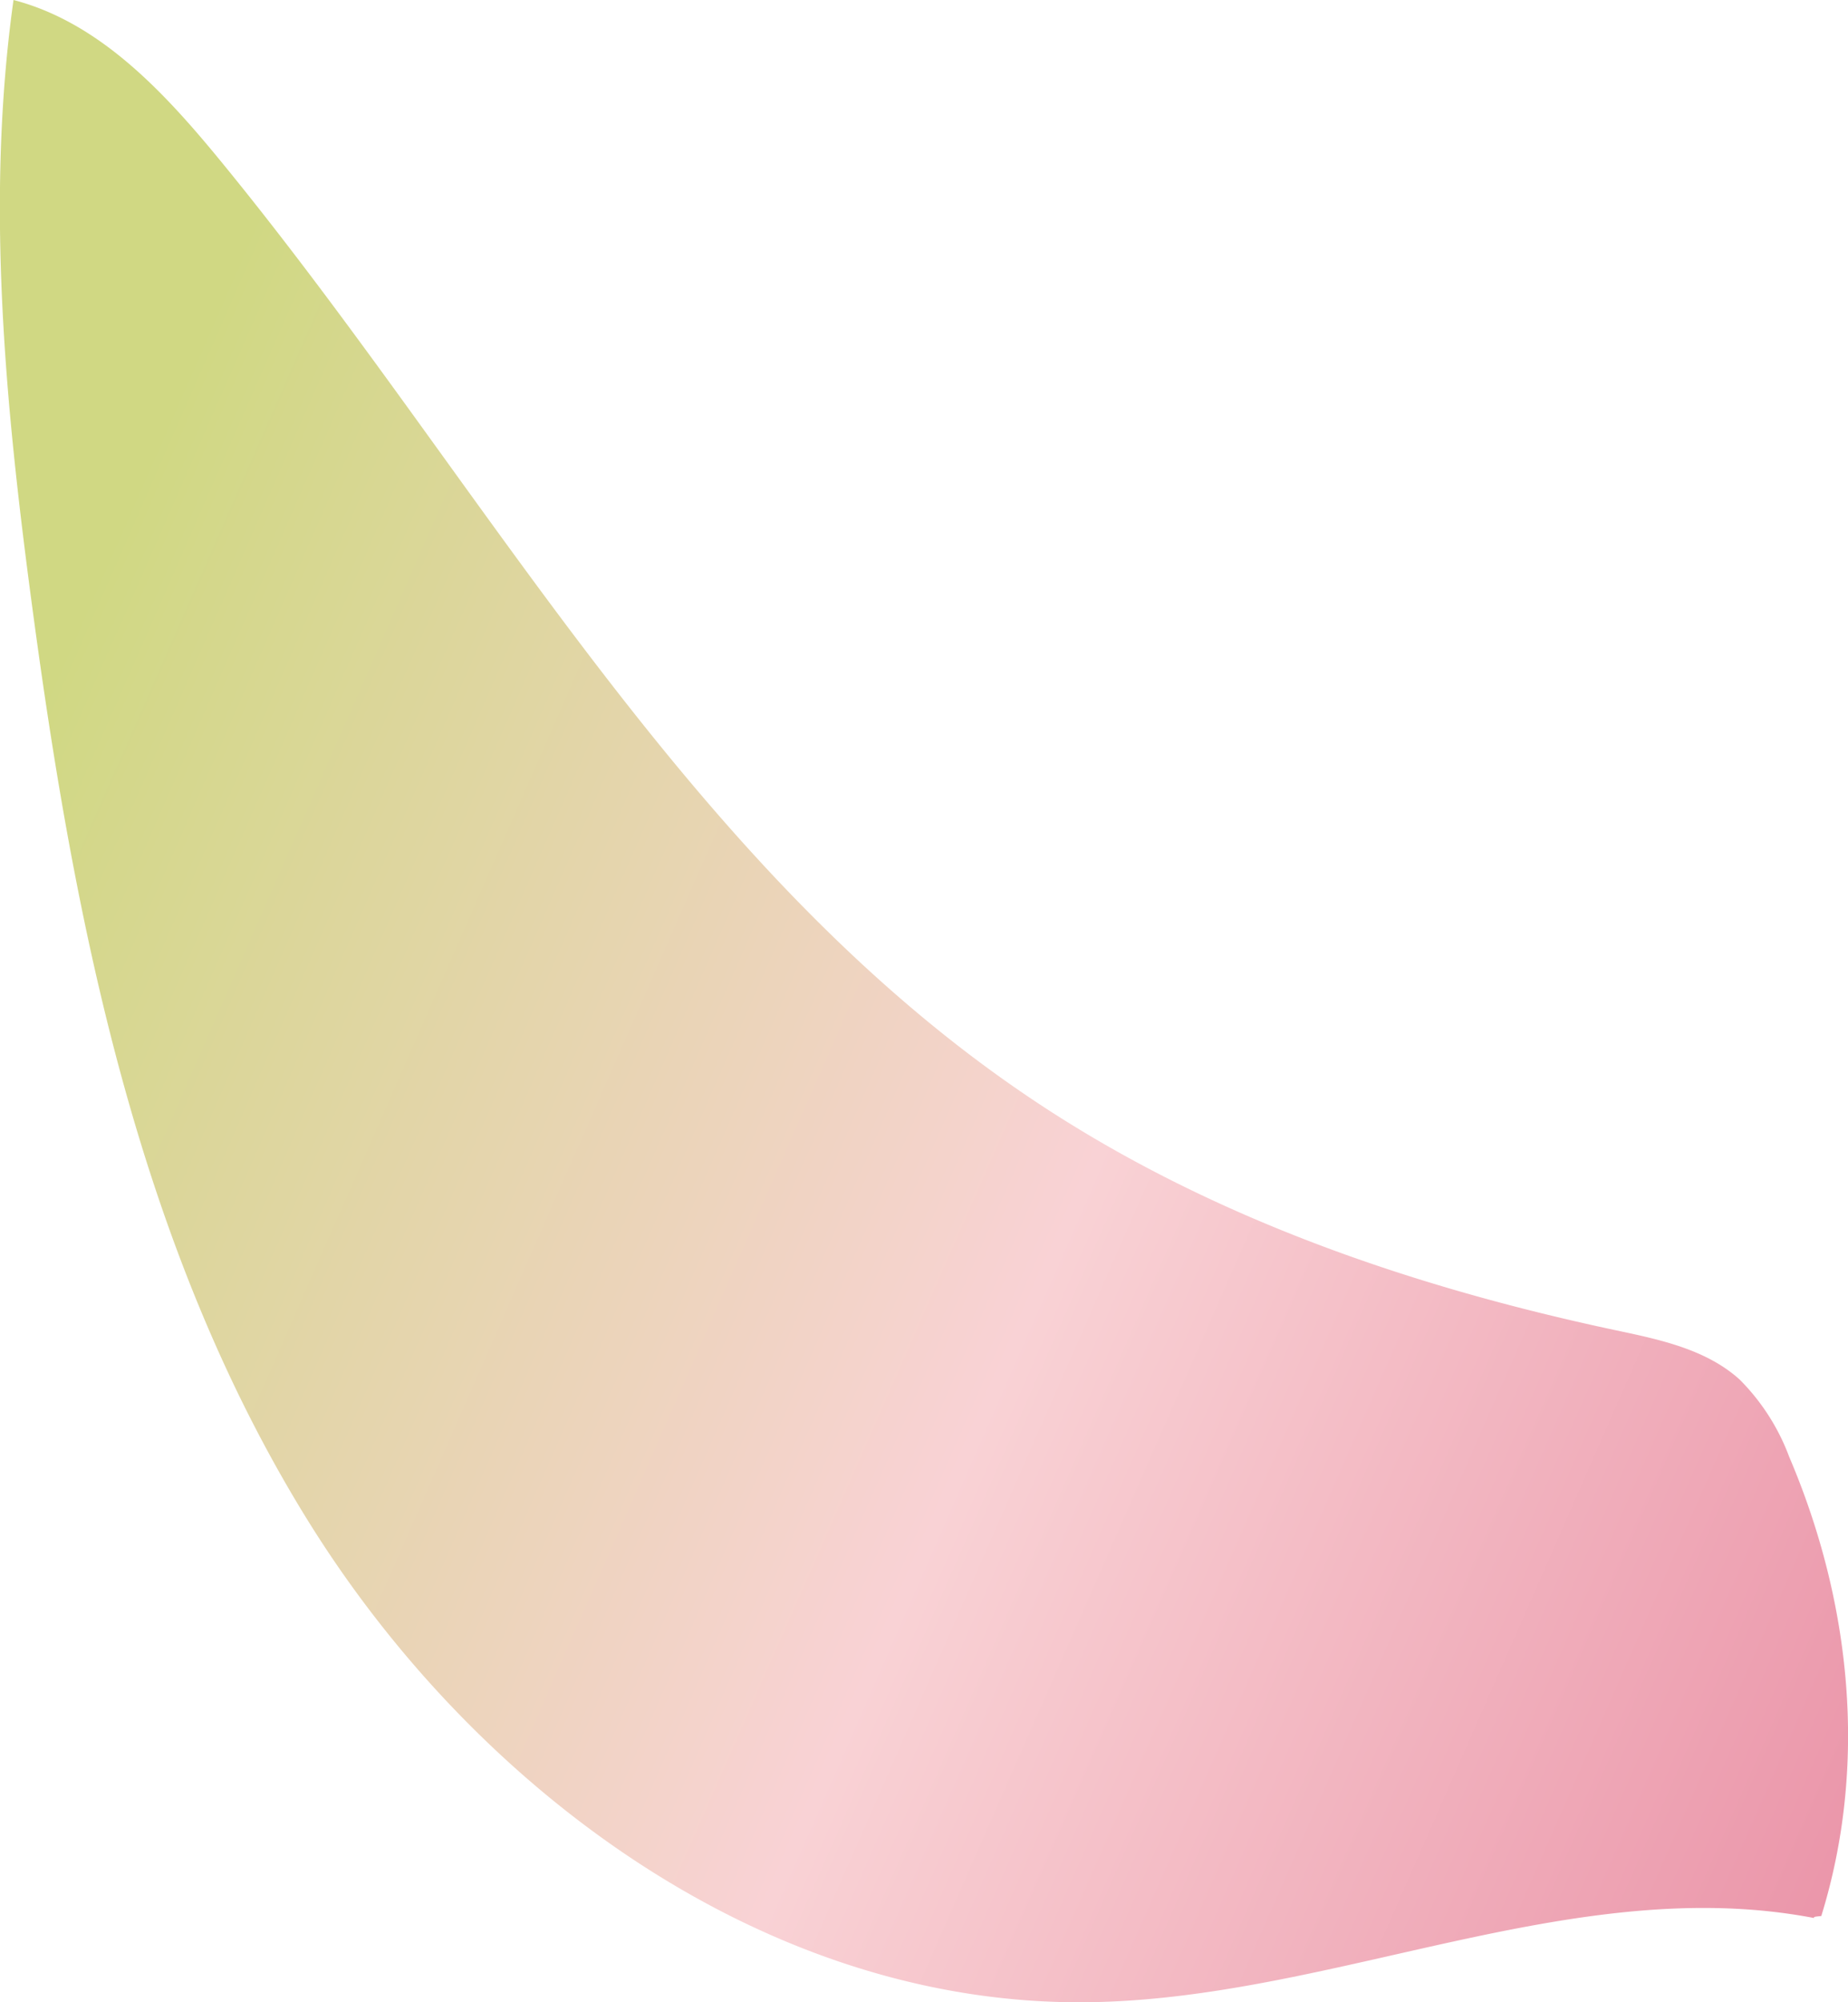 <svg xmlns="http://www.w3.org/2000/svg" xmlns:xlink="http://www.w3.org/1999/xlink" viewBox="0 0 127.34 137.9"><defs><style>.cls-1{fill:url(#New_swatch_2);}</style><linearGradient id="New_swatch_2" x1="0.02" y1="54.66" x2="145.16" y2="118.44" gradientUnits="userSpaceOnUse"><stop offset="0" stop-color="#d0d883"/><stop offset="0.5" stop-color="#f9d2d5"/><stop offset="1" stop-color="#e88ba2"/></linearGradient></defs><g id="Layer_2" data-name="Layer 2"><g id="Layer_2-2" data-name="Layer 2"><path class="cls-1" d="M125,132.1c-16.6-3.18-33.18,5.61-50.09,5.8-22.05.25-42.19-14.55-53.78-33.31s-16-41-18.92-62.87C.36,27.89-1,13.83.93,0c5.89,1.53,10.33,6.29,14.2,11C33.36,33.21,47.37,59.89,71.28,75.82c12,8,25.84,12.76,39.92,15.77,3.08.65,6.33,1.31,8.67,3.42a14.88,14.88,0,0,1,3.42,5.33c4.27,10,5.43,21.23,2.21,31.62C125.21,132,124.93,132,125,132.1Z"/></g></g></svg>